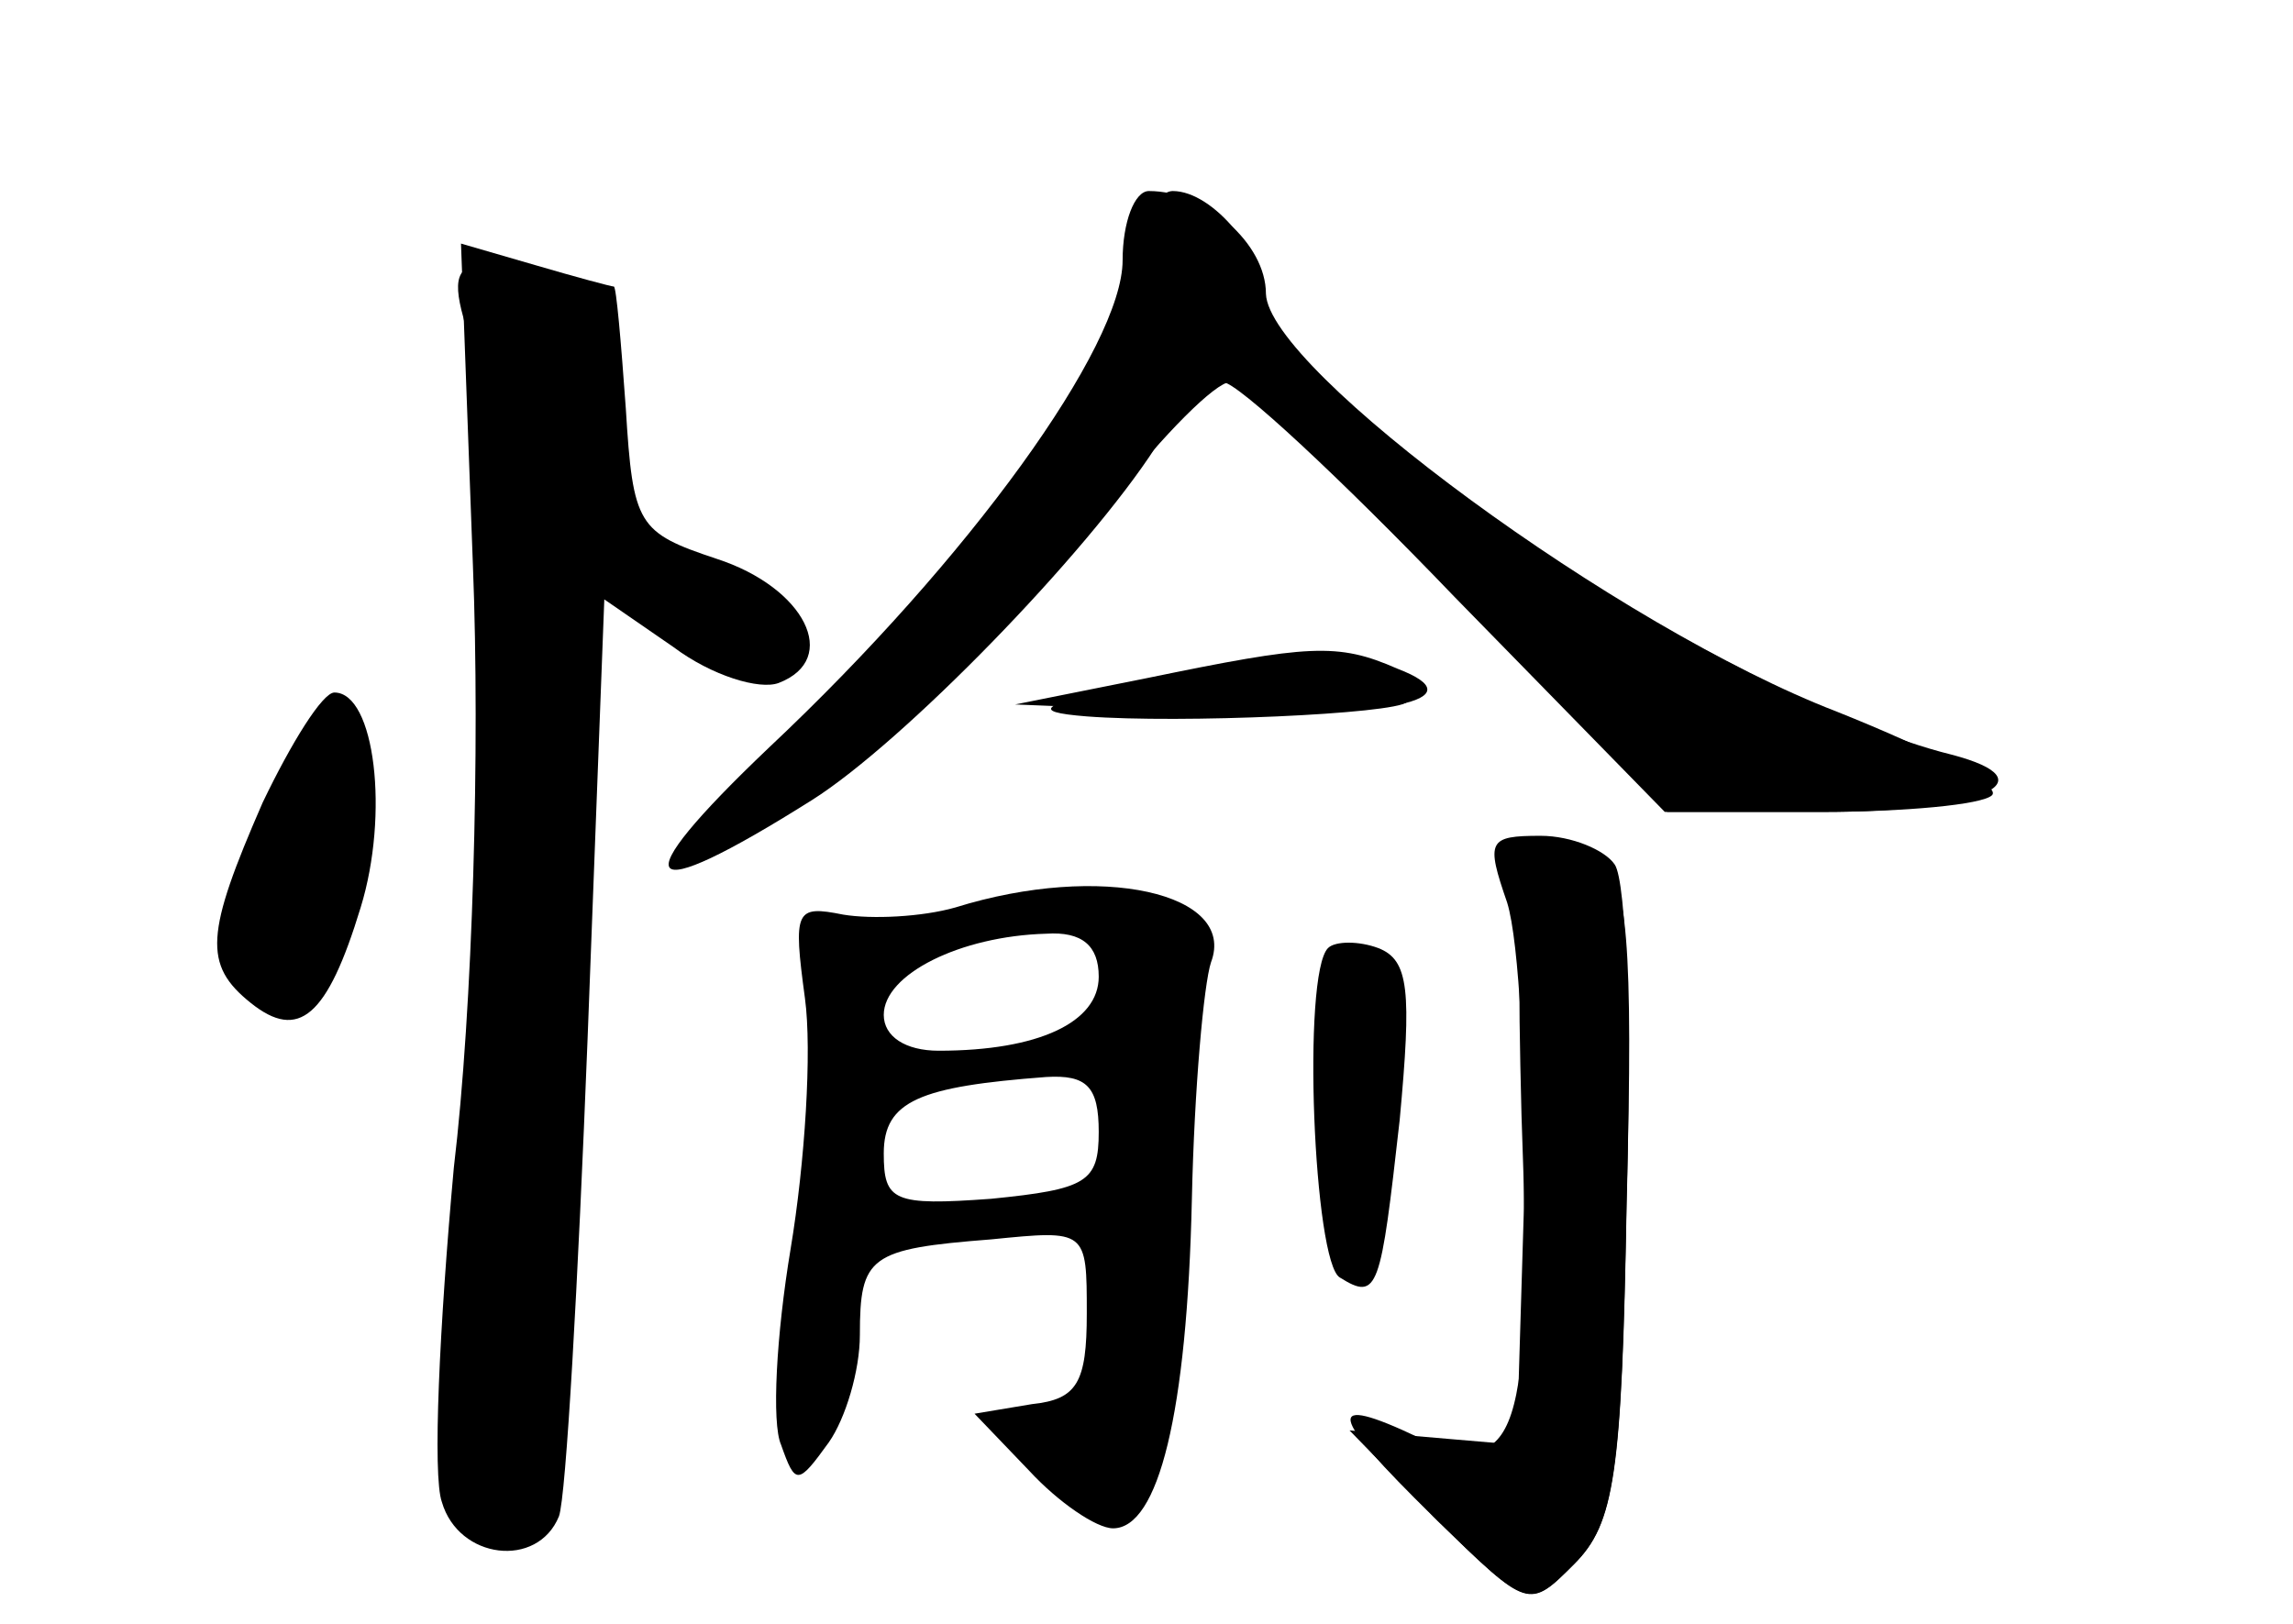 <?xml version="1.0" standalone="no"?>
<!DOCTYPE svg PUBLIC "-//W3C//DTD SVG 20010904//EN"
 "http://www.w3.org/TR/2001/REC-SVG-20010904/DTD/svg10.dtd">
<svg version="1.0" xmlns="http://www.w3.org/2000/svg"
 width="96pt" height="68pt" viewBox="0 0 96 68"
 preserveAspectRatio="xMidYMid meet">
<g transform="translate(0,68) scale(0.1,-0.1)" fill="#000000" stroke="none">
<g id="part-0" class="char-part">
  <path d="M474 573 c-14 -56 -44 -101 -125 -182 -77 -78 -80 -82 -40 -62 52 27
109 78 157 142 21 27 43 49 49 49 5 0 49 -40 96 -90 l87 -90 65 0 c67 0 96 13
54 24 -93 23 -287 151 -287 189 0 20 -22 47 -39 47 -6 0 -14 -12 -17 -27z"/>
  <path d="M198 443 c3 -76 0 -185 -8 -252 -6 -66 -9 -129 -5 -140 7 -24 40 -28
49 -6 3 8 8 98 12 200 l7 184 29 -20 c16 -12 36 -18 44 -15 26 10 11 40 -26
52 -33 11 -35 14 -38 63 -2 28 -4 51 -5 51 -1 0 -16 4 -33 9 l-31 9 5 -135z"/>
  <path d="M480 395 c-45 -10 -50 -13 -25 -15 39 -3 129 1 134 6 18 18 -49 23
-109 9z"/>
  <path d="M110 344 c-24 -55 -25 -68 -5 -84 20 -16 32 -6 46 40 12 39 6 90 -11
90 -5 0 -18 -21 -30 -46z"/>
  <path d="M631 302 c5 -16 8 -73 7 -128 l-3 -99 -35 3 -35 3 37 -38 c38 -37 38
-37 57 -18 17 17 20 37 22 150 2 72 0 136 -5 143 -4 6 -18 12 -31 12 -22 0
-23 -2 -14 -28z"/>
  <path d="M400 300 c-14 -4 -35 -5 -47 -3 -20 4 -21 2 -16 -35 3 -22 0 -69 -6
-105 -6 -36 -8 -73 -4 -82 6 -17 7 -17 20 1 7 10 13 30 13 45 0 33 4 36 55 40
40 4 40 4 40 -31 0 -29 -4 -36 -23 -38 l-24 -4 23 -24 c12 -13 28 -24 35 -24
19 0 31 48 33 138 1 46 5 90 8 99 11 29 -46 42 -107 23z m60 -29 c0 -19 -25
-31 -67 -31 -14 0 -23 6 -23 15 0 17 32 33 68 34 15 1 22 -5 22 -18z m0 -65
c0 -21 -5 -24 -45 -28 -41 -3 -45 -1 -45 19 0 22 15 28 68 32 17 1 22 -4 22
-23z"/>
  <path d="M556 283 c-11 -11 -6 -132 5 -138 16 -10 17 -5 25 66 5 54 4 67 -9
72 -8 3 -18 3 -21 0z"/>
</g>
<g id="part-1" class="char-part">
  <path d="M194 547 c15 -63 17 -176 5 -298 -16 -163 -16 -196 0 -212 10 -9 15
-8 27 7 11 15 14 56 14 170 0 83 3 168 6 188 l7 37 25 -19 c31 -25 55 -26 50
-2 -2 10 -18 21 -42 26 -38 10 -38 10 -32 49 7 45 -12 77 -47 77 -15 0 -18 -5
-13 -23z"/>
  <path d="M117 345 c-20 -42 -22 -71 -5 -81 18 -11 38 26 38 73 0 52 -11 55
-33 8z"/>
</g>
<g id="part-2" class="char-part">
  <path d="M470 571 c0 -36 -64 -125 -148 -204 -62 -59 -55 -68 18 -22 38 24
115 103 144 148 10 15 23 27 28 27 6 0 49 -40 97 -90 l88 -90 65 0 c35 0 68 3
72 7 4 4 -25 19 -65 35 -91 35 -238 143 -239 175 0 21 -25 43 -49 43 -6 0 -11
-13 -11 -29z"/>
</g>
<g id="part-3" class="char-part">
  <path d="M480 396 l-55 -11 74 -3 c83 -3 120 5 86 18 -25 11 -37 10 -105 -4z"/>
</g>
<g id="part-4" class="char-part">
  <path d="M637 213 c5 -135 -2 -153 -43 -135 -40 19 -38 10 6 -33 40 -39 40
-39 59 -20 17 17 20 38 22 153 3 108 0 135 -11 142 -33 21 -36 11 -33 -107z"/>
</g>
</g>
</svg>